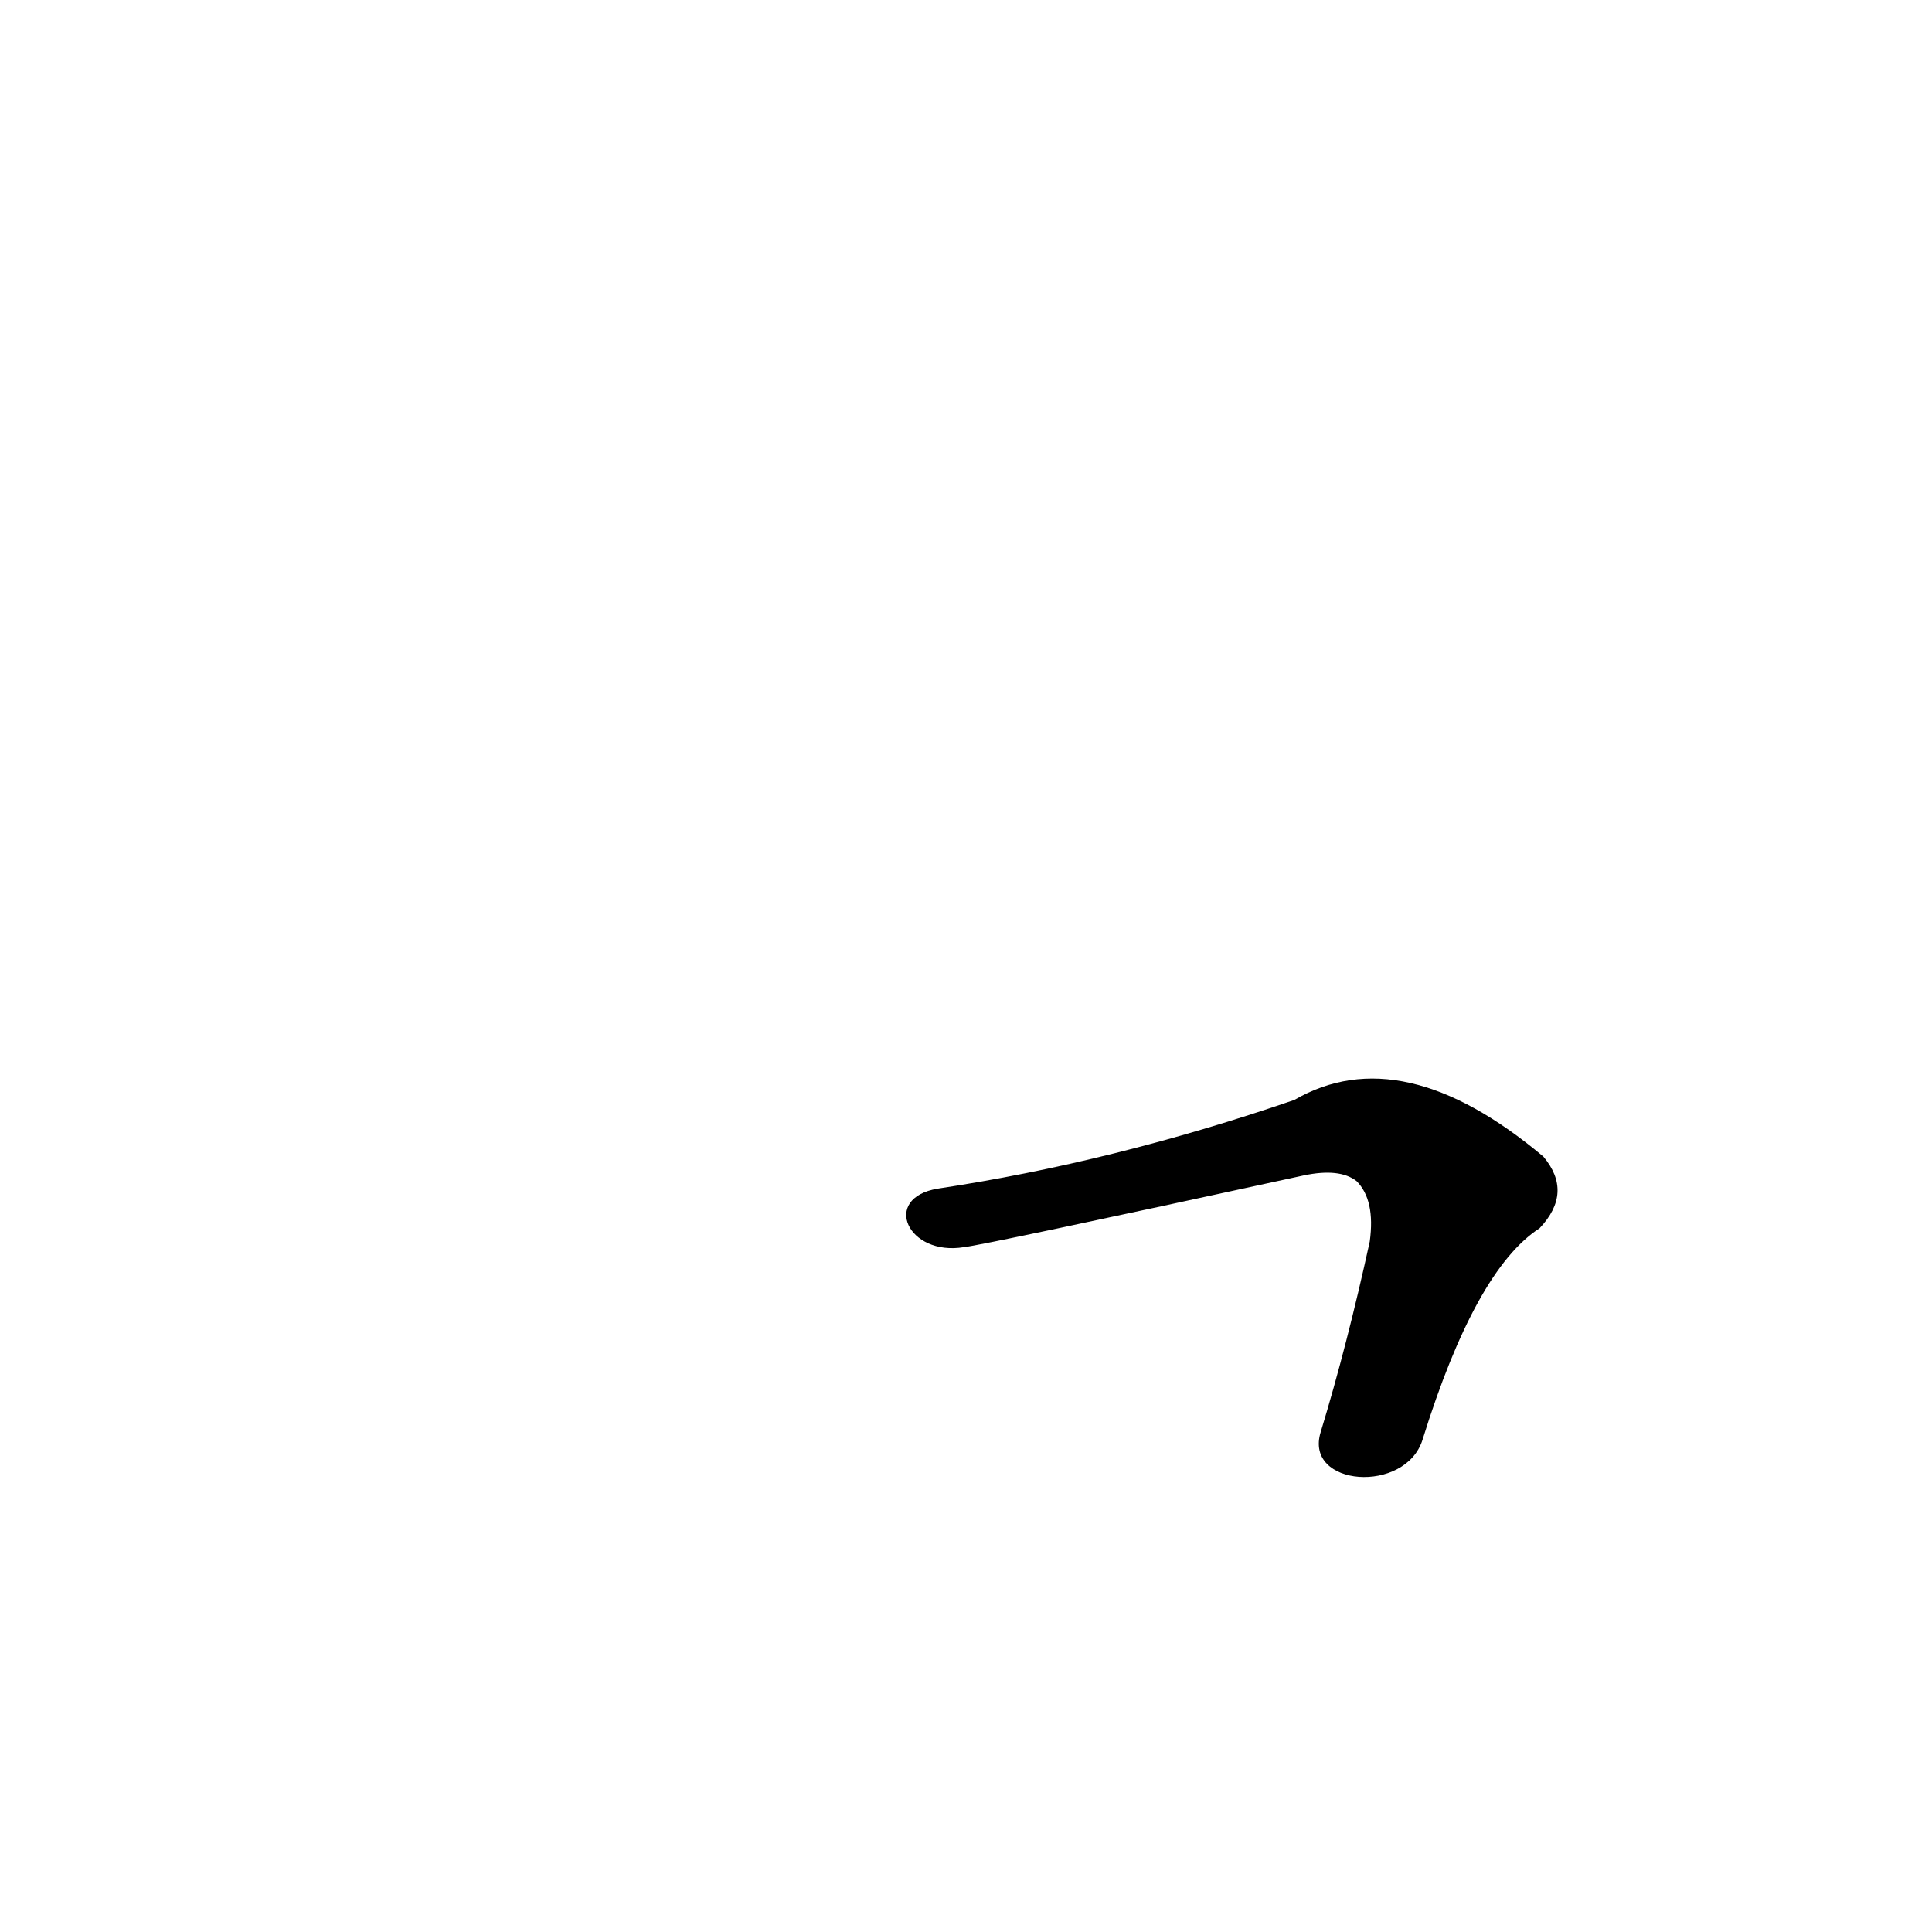 <?xml version='1.0' encoding='utf-8'?>
<svg xmlns="http://www.w3.org/2000/svg" version="1.1" viewBox="0 0 1024 1024"><g transform="scale(1, -1) translate(0, -900)"><path d="M 754 137 Q 782 227 816 249 Q 834 268 818 287 Q 743 350 686 317 Q 590 284 497 270 C 467 265 481 234 511 239 Q 521 240 691 277 Q 710 281 719 274 Q 729 264 726 242 Q 714 187 700 141 C 691 112 745 108 754 137 Z" fill="black" /></g></svg>